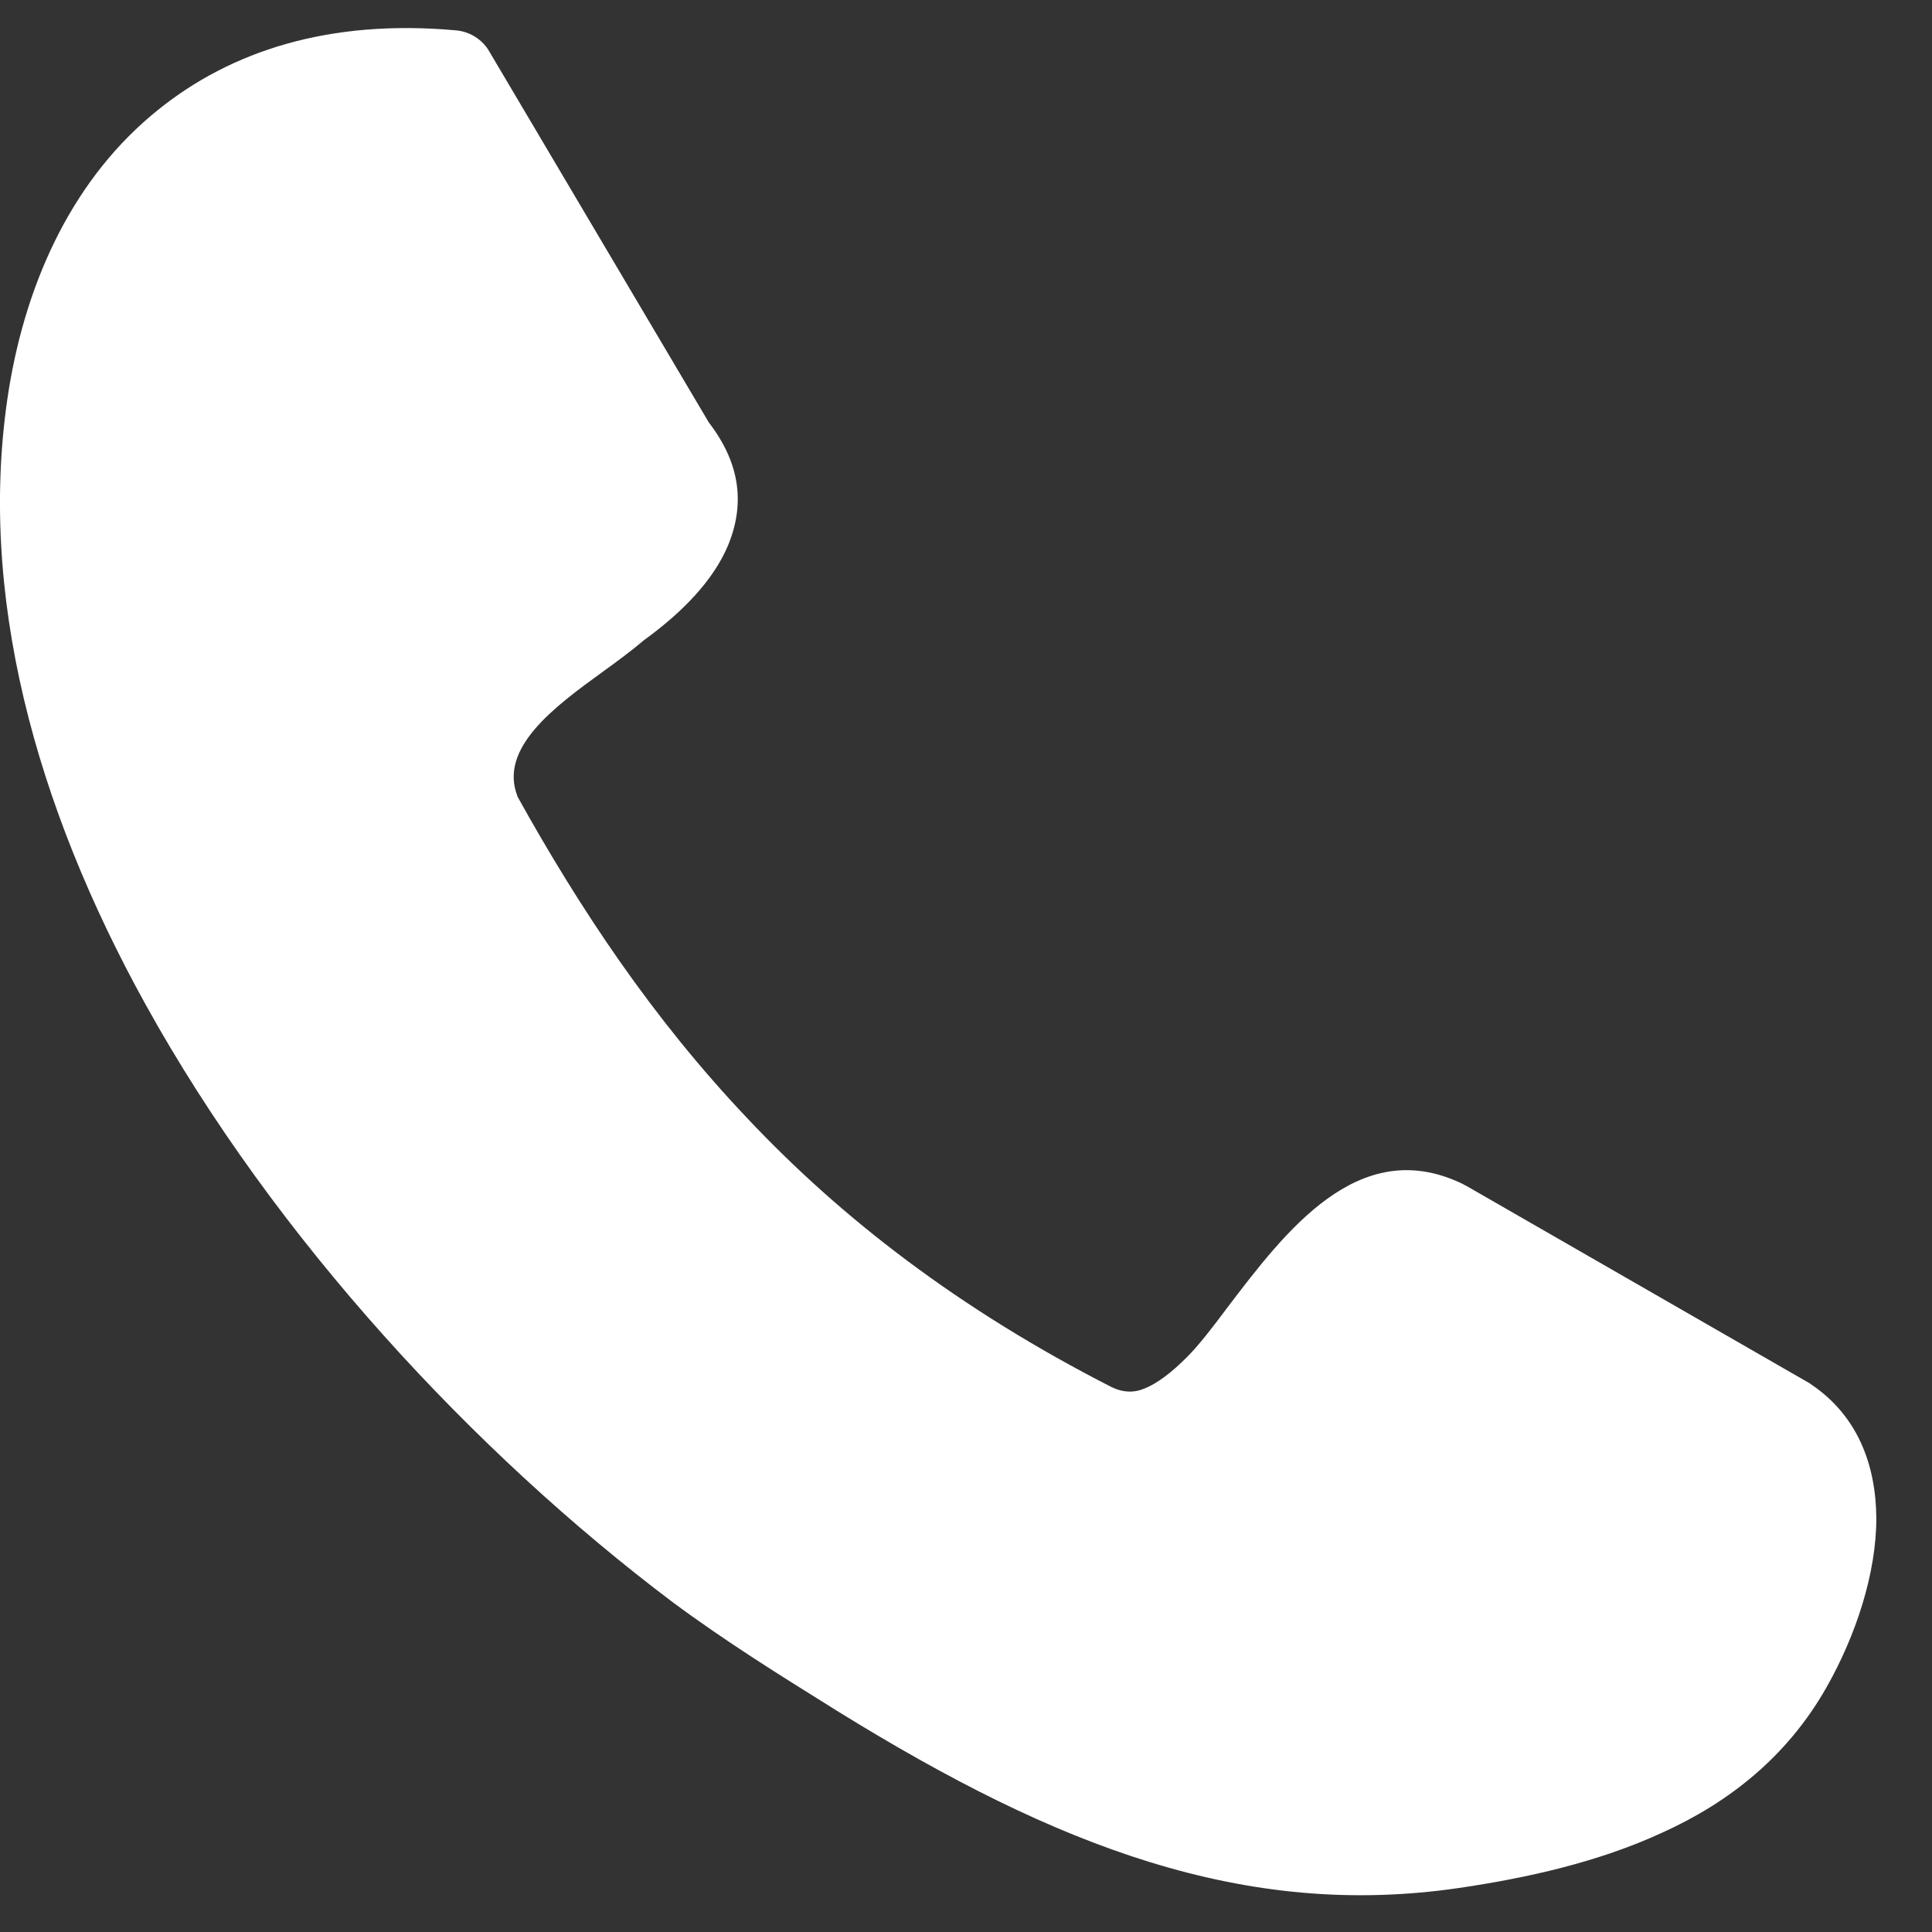<svg width="16" height="16" viewBox="0 0 16 16" fill="none" xmlns="http://www.w3.org/2000/svg">
<rect x="0" y="0" width="16" height="16" fill="#333333" stroke="none"/>
<path d="M4.28 6.587C4.803 7.529 5.404 8.433 6.187 9.259C6.969 10.09 7.945 10.844 9.207 11.488C9.301 11.534 9.391 11.534 9.468 11.503C9.588 11.458 9.711 11.358 9.831 11.238C9.925 11.144 10.041 10.995 10.162 10.832C10.647 10.194 11.249 9.401 12.097 9.797C12.116 9.805 12.131 9.816 12.149 9.824L14.98 11.452C14.989 11.456 14.999 11.466 15.008 11.471C15.381 11.727 15.535 12.124 15.539 12.572C15.539 13.029 15.371 13.543 15.125 13.976C14.8 14.548 14.318 14.928 13.764 15.178C13.237 15.421 12.649 15.552 12.086 15.635C11.2 15.765 10.37 15.682 9.522 15.421C8.692 15.165 7.857 14.74 6.944 14.176L6.877 14.134C6.458 13.873 6.006 13.592 5.562 13.262C3.936 12.035 2.281 10.264 1.203 8.314C0.298 6.677 -0.196 4.91 0.073 3.226C0.223 2.303 0.618 1.464 1.31 0.909C1.912 0.424 2.722 0.157 3.772 0.251C3.892 0.26 4 0.33 4.056 0.433L5.871 3.5C6.136 3.844 6.17 4.185 6.025 4.527C5.904 4.806 5.661 5.064 5.33 5.304C5.232 5.388 5.116 5.473 4.995 5.561C4.589 5.855 4.128 6.195 4.286 6.596L4.28 6.587Z" fill="white"/>
</svg>

